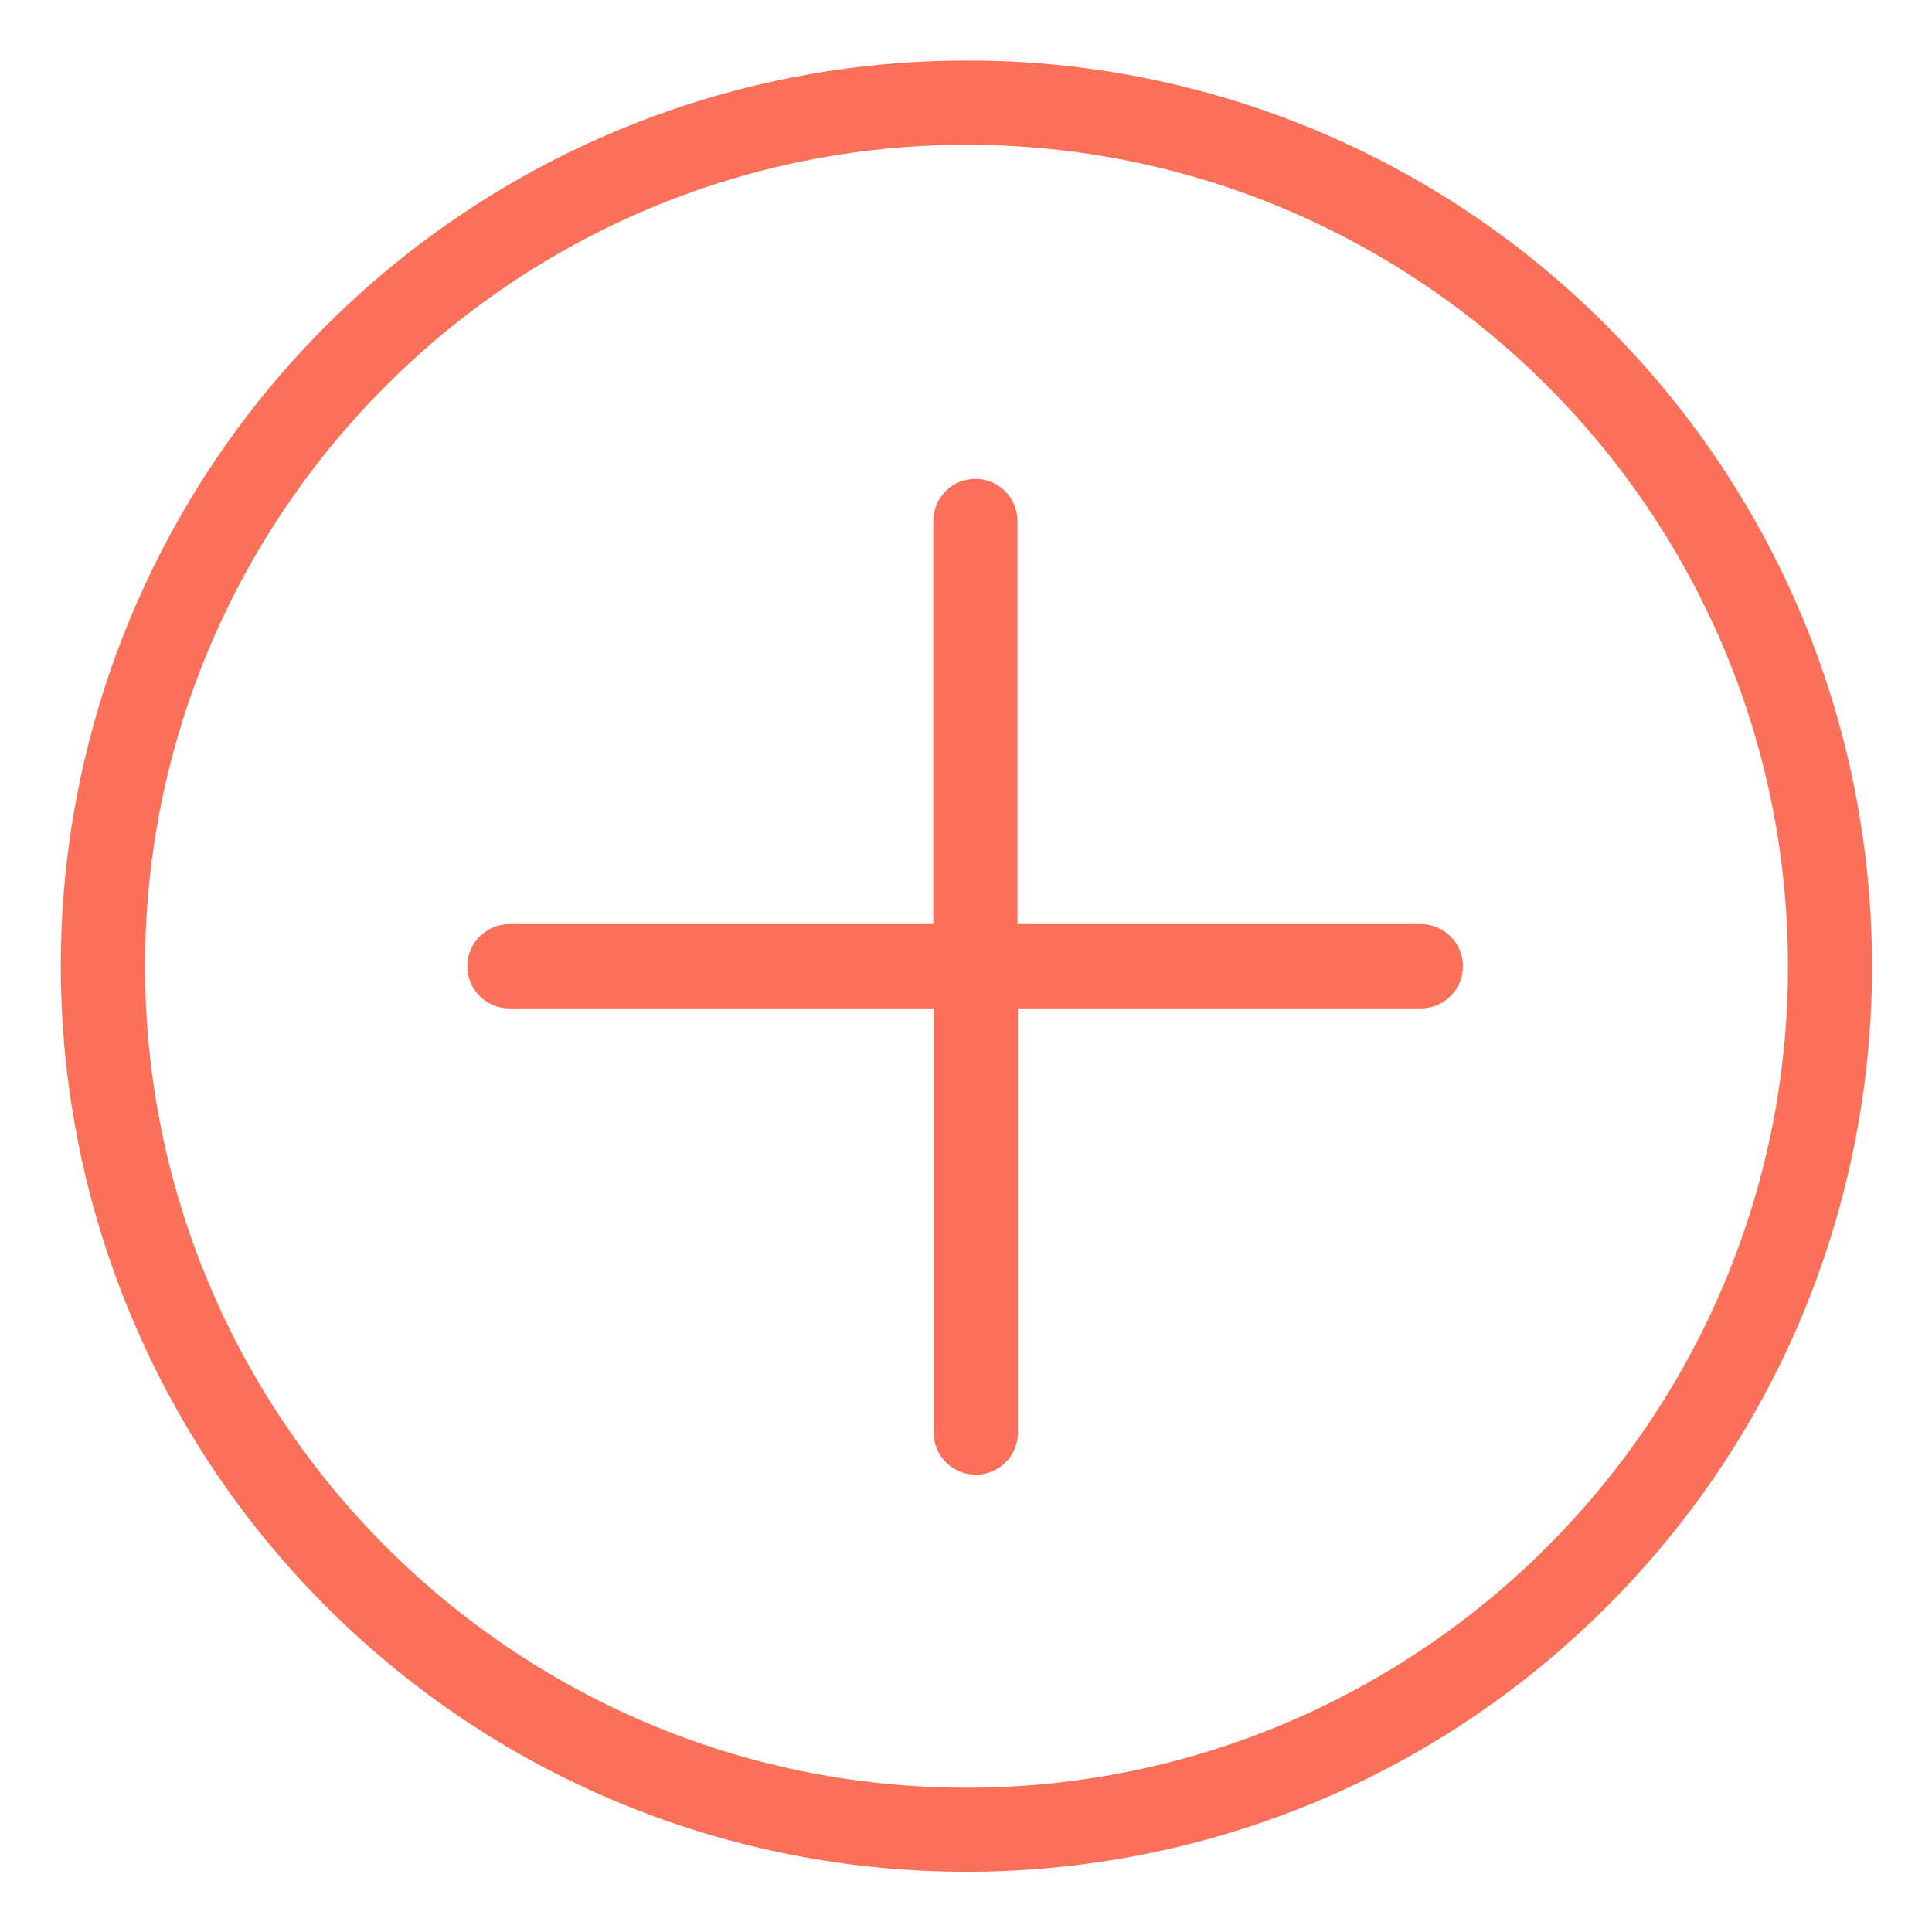 <svg width="36" height="36" viewBox="0 0 36 36" fill="none" xmlns="http://www.w3.org/2000/svg">
<path d="M26.471 17.22H18.959V9.708C18.959 9.274 18.608 8.923 18.174 8.923C17.741 8.923 17.39 9.274 17.39 9.708V17.22H9.493C9.059 17.22 8.708 17.571 8.708 18.005C8.708 18.438 9.059 18.79 9.493 18.79H17.397V26.694C17.397 27.128 17.749 27.479 18.182 27.479C18.616 27.479 18.967 27.128 18.967 26.694V18.79H26.479C26.913 18.788 27.262 18.434 27.26 18.001C27.258 17.568 26.905 17.218 26.471 17.22Z" fill="#FB7059"/>
<path d="M18.009 1.128C11.184 1.127 5.029 5.239 2.417 11.545C-0.194 17.852 1.25 25.11 6.078 29.936C12.668 36.525 23.351 36.525 29.941 29.936C36.53 23.347 36.53 12.663 29.941 6.074C26.783 2.898 22.487 1.118 18.009 1.128ZM18.009 33.311C9.571 33.311 2.703 26.443 2.703 18.005C2.703 9.567 9.571 2.698 18.009 2.698C26.448 2.698 33.316 9.567 33.316 18.005C33.316 26.443 26.448 33.311 18.009 33.311Z" fill="#FB7059"/>
</svg>
